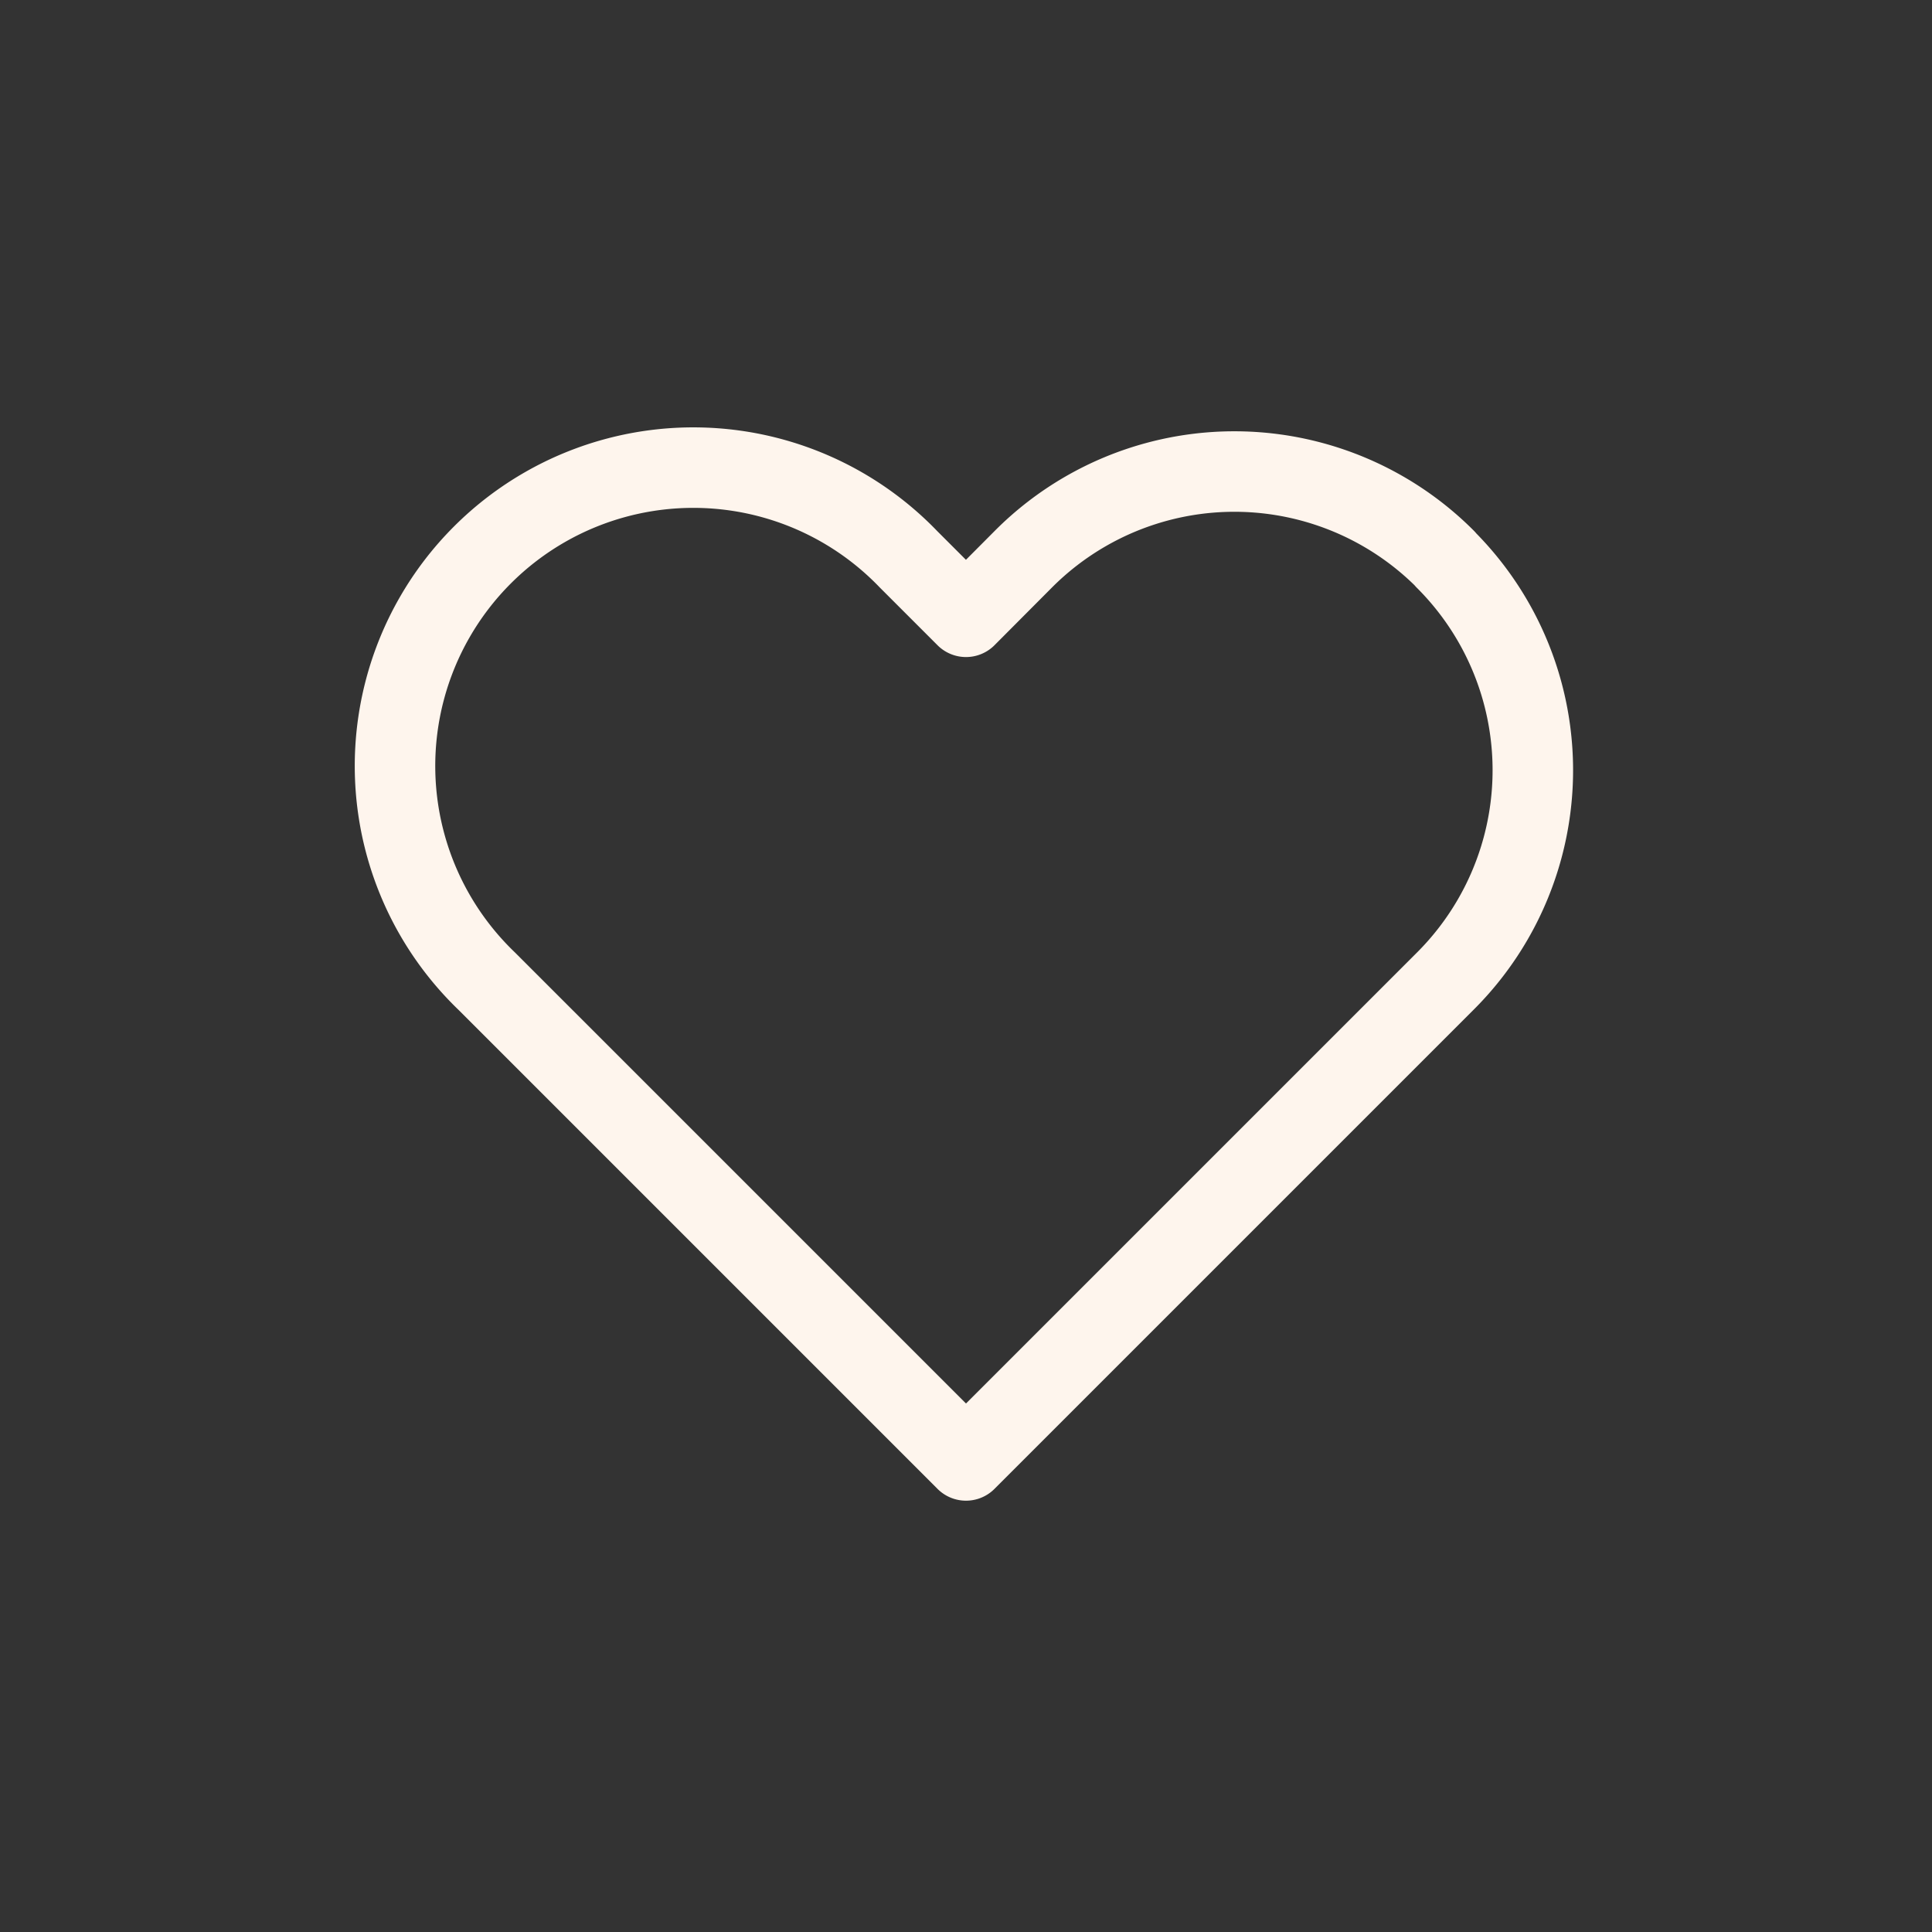 <svg id="navi.fav" xmlns="http://www.w3.org/2000/svg" width="24" height="24" viewBox="0 0 24 24">
  <rect x="0" y="0" width="24" height="24" fill="#333333" stroke="none"/>
  <g id="Group_3592" data-name="Group 3592" transform="translate(-3984 -1989)">
    <rect id="Rectangle_1189" data-name="Rectangle 1189" width="24" height="24" transform="translate(3984 1989)" fill="none"/>
  </g>
  <path id="Icon_feather-heart" data-name="Icon feather-heart" d="M15.317,5.583a3.7,3.7,0,0,0-5.24,0L9.363,6.3l-.714-.714a3.706,3.706,0,1,0-5.24,5.24l.714.714,5.24,5.24,5.24-5.24.714-.714a3.7,3.7,0,0,0,0-5.24Z" transform="translate(2.637 1.362)" fill="none" stroke="#fef5ed" stroke-linecap="round" stroke-linejoin="round" stroke-width="1"/>
</svg>
